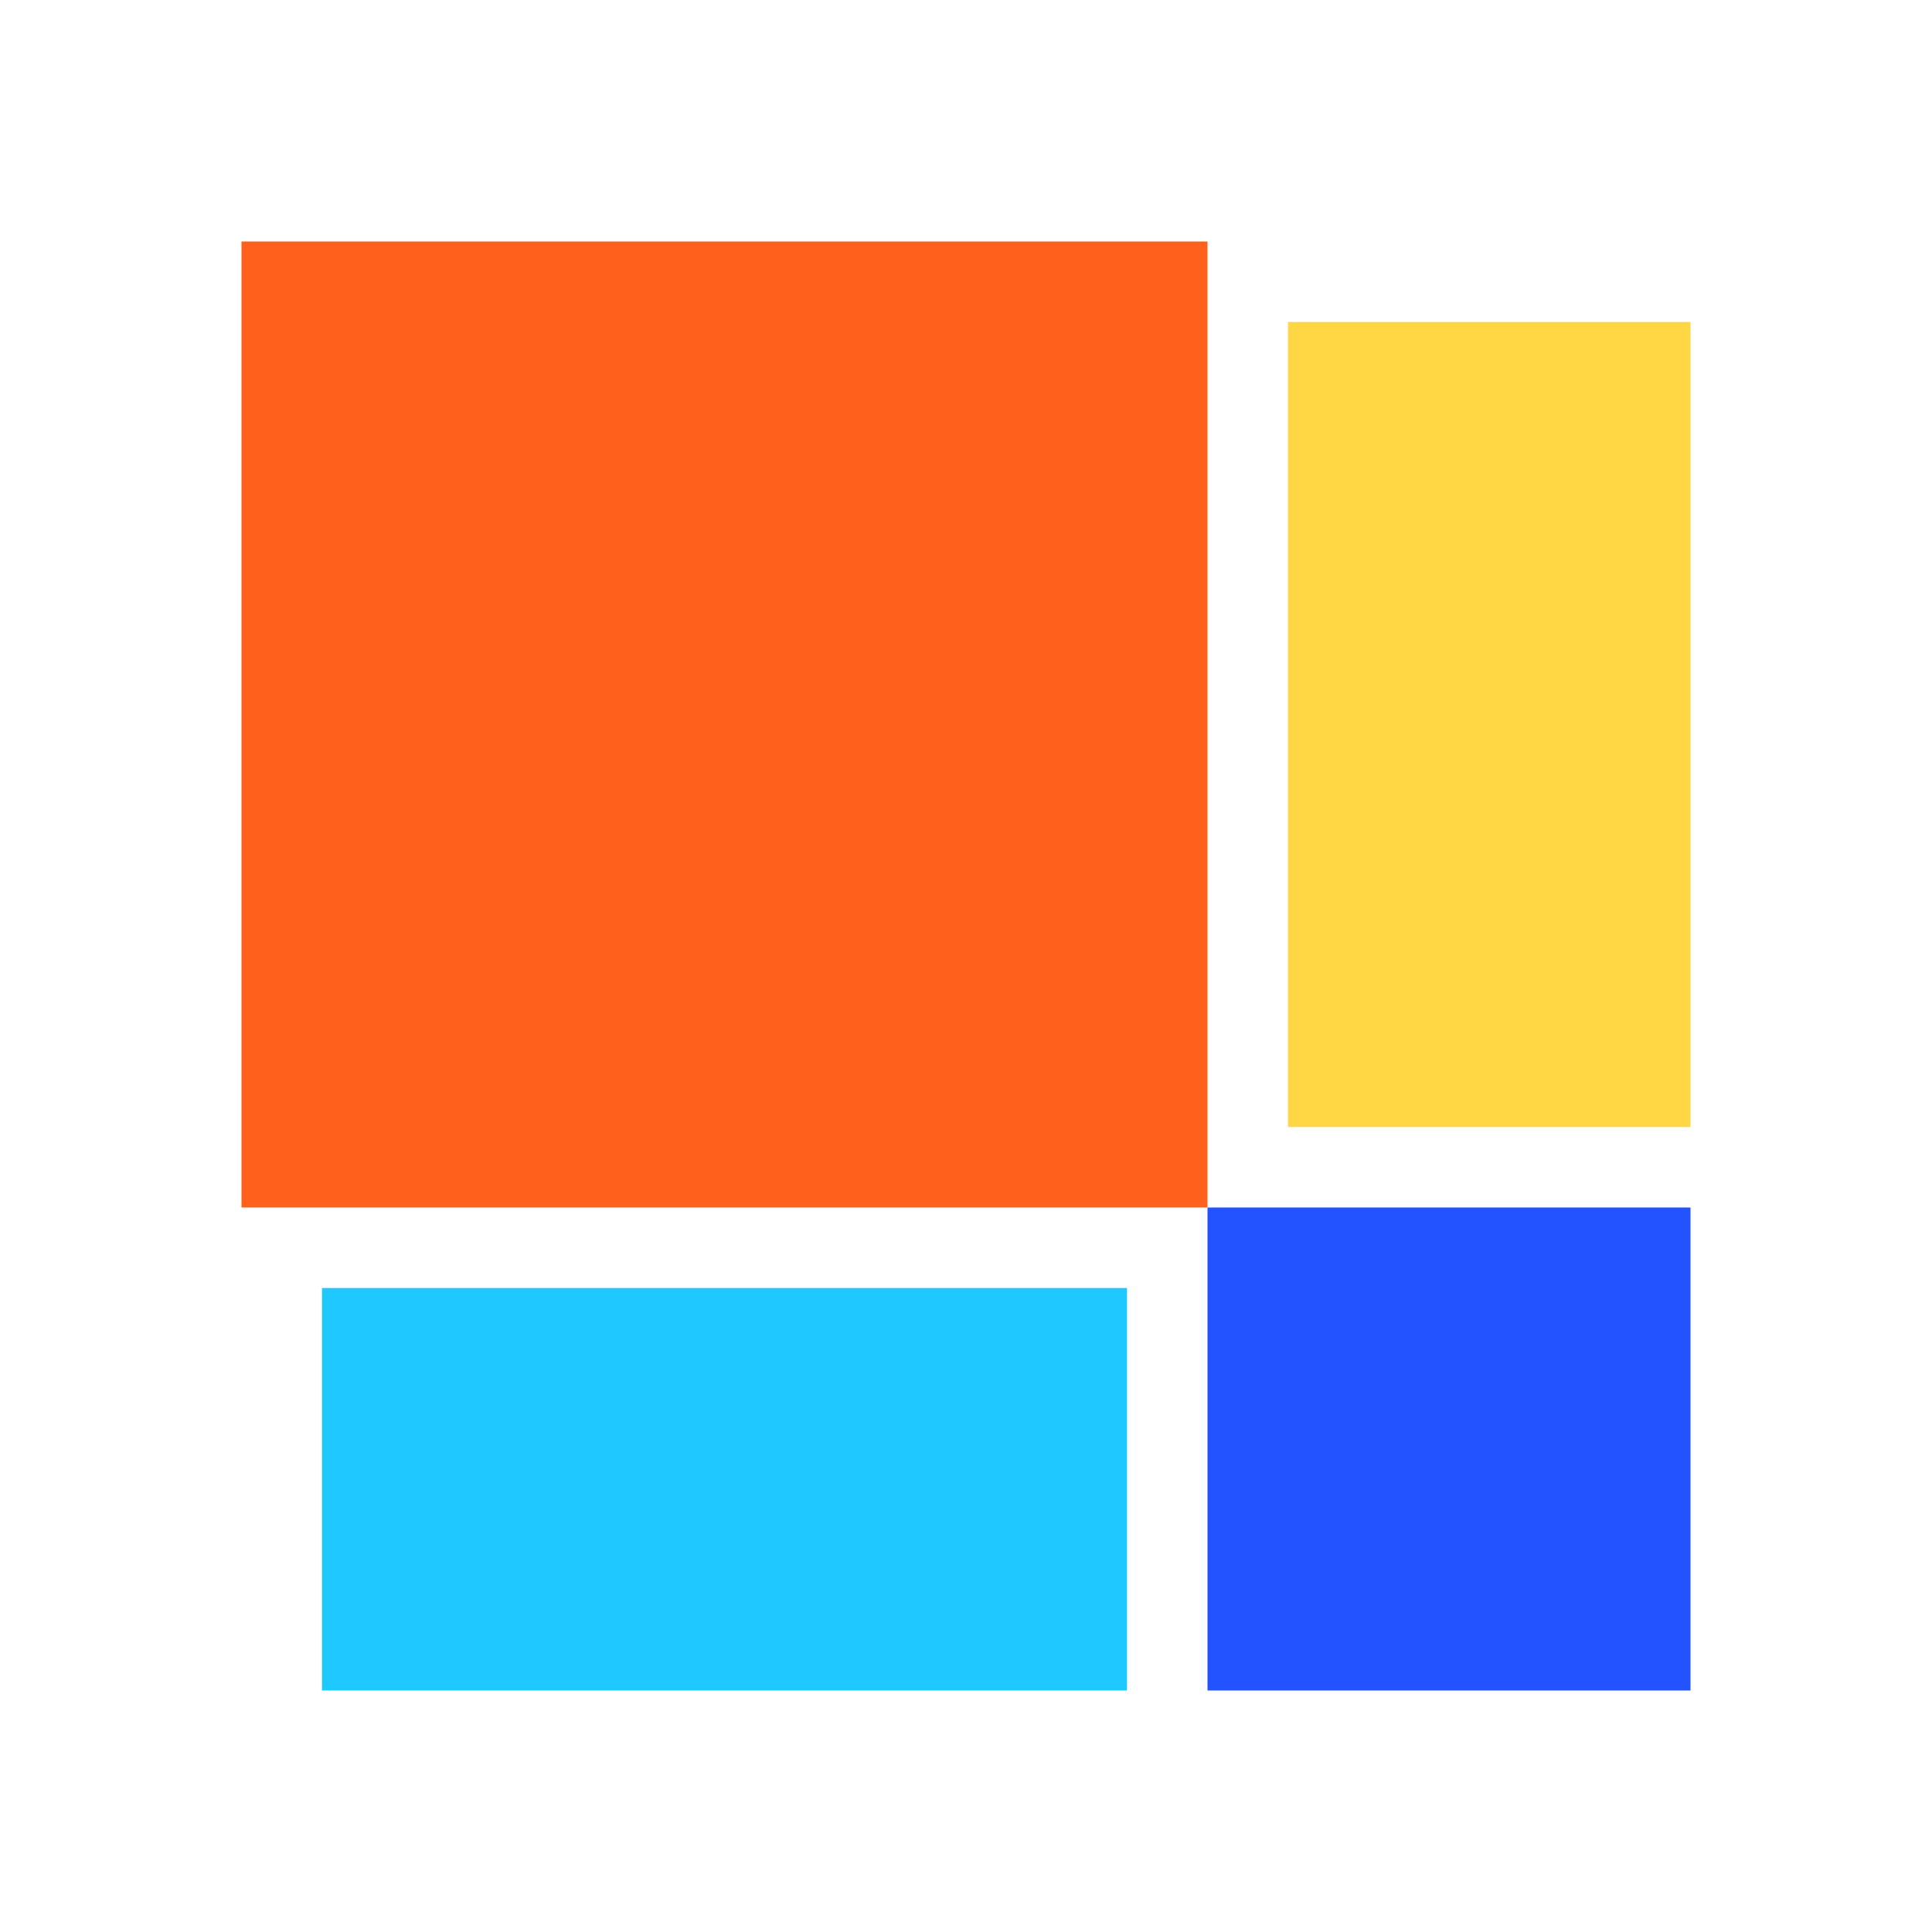<svg width="36" height="36" viewBox="0 0 36 36" fill="none" xmlns="http://www.w3.org/2000/svg">
<g clip-path="url(#clip0)">
<path d="M4.5 4.5H22.5V22.5H4.5V4.5Z" fill="#FF601C"/>
<path d="M22.5 22.5H31.5V31.5H22.5V22.5Z" fill="#2353FF"/>
<path d="M24 6H31.5V21H24V6Z" fill="#FFD643"/>
<path d="M6 24H21V31.5H6V24Z" fill="#1FC8FE"/>
</g>
<defs>
<clipPath id="clip0">
<rect width="36" height="36" fill="white"/>
</clipPath>
</defs>
</svg>
